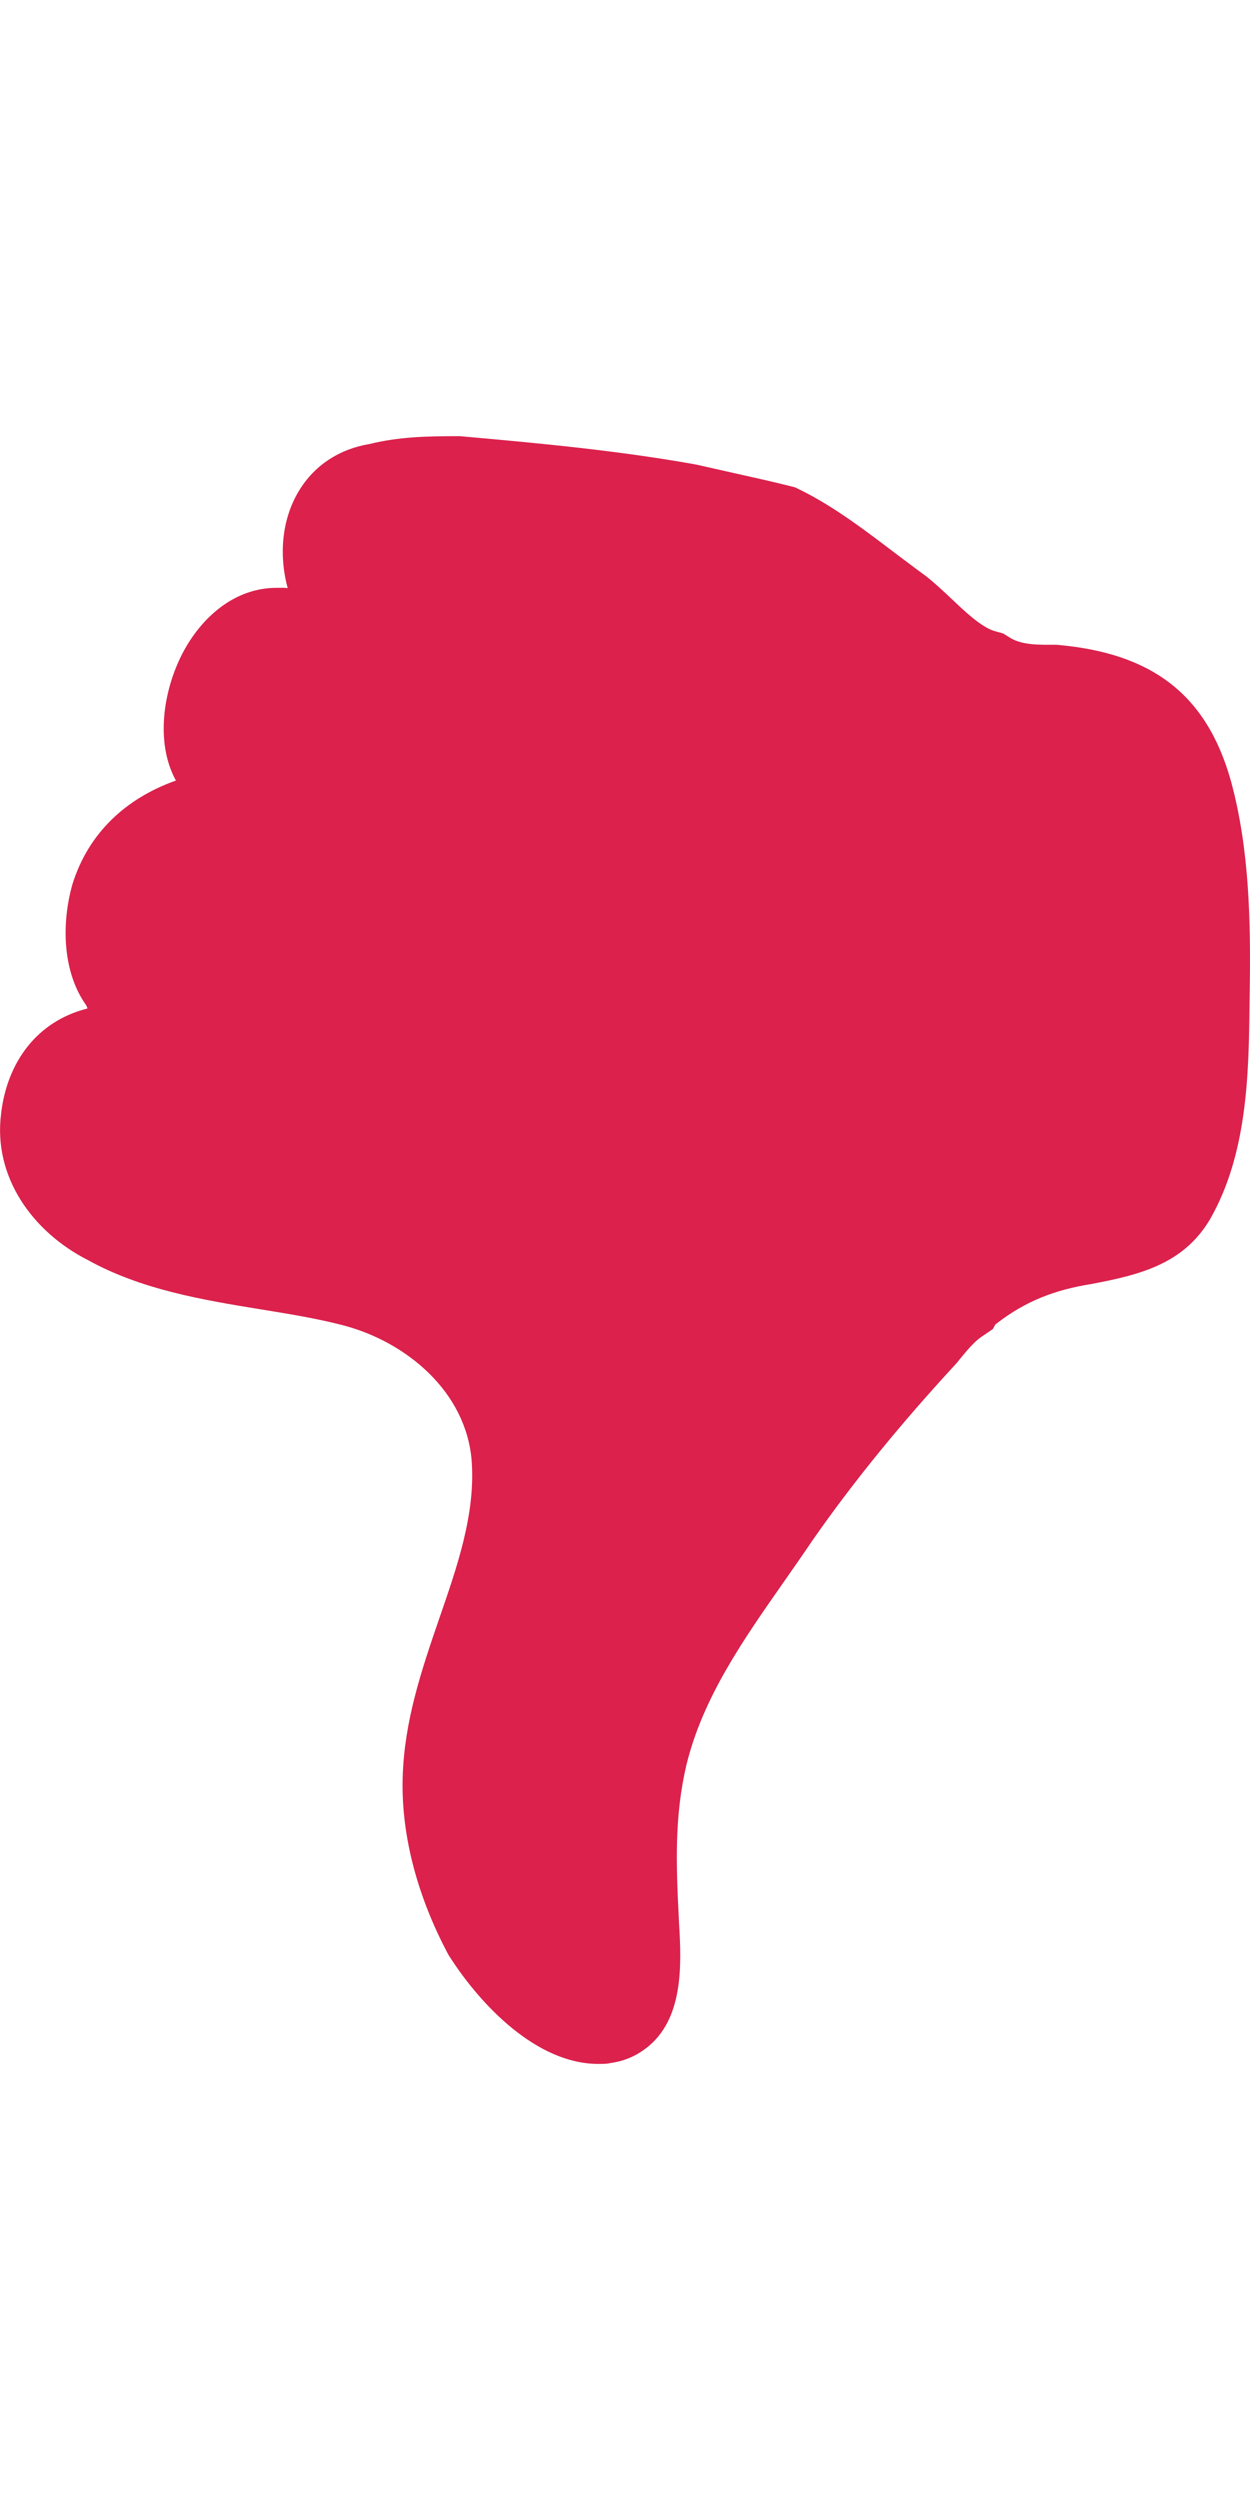 <?xml version="1.0" encoding="UTF-8"?>
<!DOCTYPE svg PUBLIC "-//W3C//DTD SVG 1.1//EN" "http://www.w3.org/Graphics/SVG/1.1/DTD/svg11.dtd">
<!-- Creator: CorelDRAW -->
<svg xmlns="http://www.w3.org/2000/svg" xml:space="preserve" width="75px" height="150px" shape-rendering="geometricPrecision" text-rendering="geometricPrecision" image-rendering="optimizeQuality" fill-rule="evenodd" clip-rule="evenodd"
viewBox="0 0 31.889 41.526"
 xmlns:xlink="http://www.w3.org/1999/xlink">
 <g id="Layer_x0020_1">
  <path fill="#DB214C" d="M0.028 17.278c0.155,-1.307 0.915,-2.354 2.204,-2.676 -0.009,-0.028 -0.02,-0.057 -0.032,-0.081 -0.608,-0.849 -0.63,-2.077 -0.363,-3.049l0.007 -0.026 0.008 -0.026c0.408,-1.3 1.368,-2.185 2.636,-2.633 -0.533,-0.968 -0.32,-2.305 0.167,-3.244 0.476,-0.913 1.321,-1.673 2.403,-1.673 0.159,0 0.208,-0.004 0.281,0.008 -0.224,-0.822 -0.158,-1.746 0.286,-2.479 0.4,-0.665 1.043,-1.072 1.799,-1.197 0.749,-0.185 1.471,-0.201 2.24,-0.201l0.066 0 0.066 0.006c1.987,0.177 3.977,0.362 5.943,0.715l0.032 0.006 0.95 0.214c0.47,0.105 0.941,0.209 1.409,0.326l0.154 0.039 0.142 0.07c0.864,0.426 1.68,1.055 2.447,1.636 0.236,0.176 0.471,0.356 0.709,0.529l0.024 0.017 0.023 0.018c0.229,0.181 0.442,0.382 0.653,0.581 0.26,0.244 0.742,0.721 1.101,0.819l0.207 0.057 0.183 0.113c0.306,0.189 0.759,0.176 1.106,0.176l0.069 0 0.069 0.006c2.31,0.213 3.757,1.206 4.389,3.483l0.002 0.008c0.471,1.735 0.502,3.601 0.473,5.387l-0.005 0.348c-0.017,1.811 -0.076,3.776 -0.99,5.394l-0.007 0.013 -0.007 0.013c-0.678,1.148 -1.796,1.421 -3.01,1.652l-0.02 0.004 -0.02 0.003c-0.904,0.147 -1.645,0.427 -2.372,0.985l-0.058 0.045 -0.063 0.115 -0.297 0.203c-0.214,0.146 -0.453,0.454 -0.616,0.652l-0.026 0.031 -0.028 0.03c-1.297,1.407 -2.546,2.911 -3.639,4.483 -0.238,0.353 -0.483,0.702 -0.727,1.052 -1.01,1.446 -2.065,2.937 -2.487,4.678 -0.302,1.298 -0.262,2.513 -0.195,3.836l0.01 0.215c0.004,0.062 0.007,0.124 0.011,0.186 0.06,1.108 0.041,2.468 -1.047,3.113 -0.208,0.124 -0.438,0.205 -0.677,0.241 -0.128,0.021 -0.108,0.028 -0.348,0.028 -1.567,0 -2.994,-1.491 -3.789,-2.73l-0.034 -0.054 -0.03 -0.056c-0.719,-1.362 -1.184,-2.927 -1.137,-4.476 0.04,-1.426 0.479,-2.731 0.939,-4.065 0.438,-1.273 0.921,-2.635 0.821,-3.999 -0.136,-1.763 -1.663,-3.044 -3.292,-3.466 -0.684,-0.177 -1.389,-0.29 -2.086,-0.403 -1.517,-0.247 -3.059,-0.507 -4.42,-1.262 -1.396,-0.71 -2.418,-2.114 -2.206,-3.737z"/>
 </g>
</svg>
